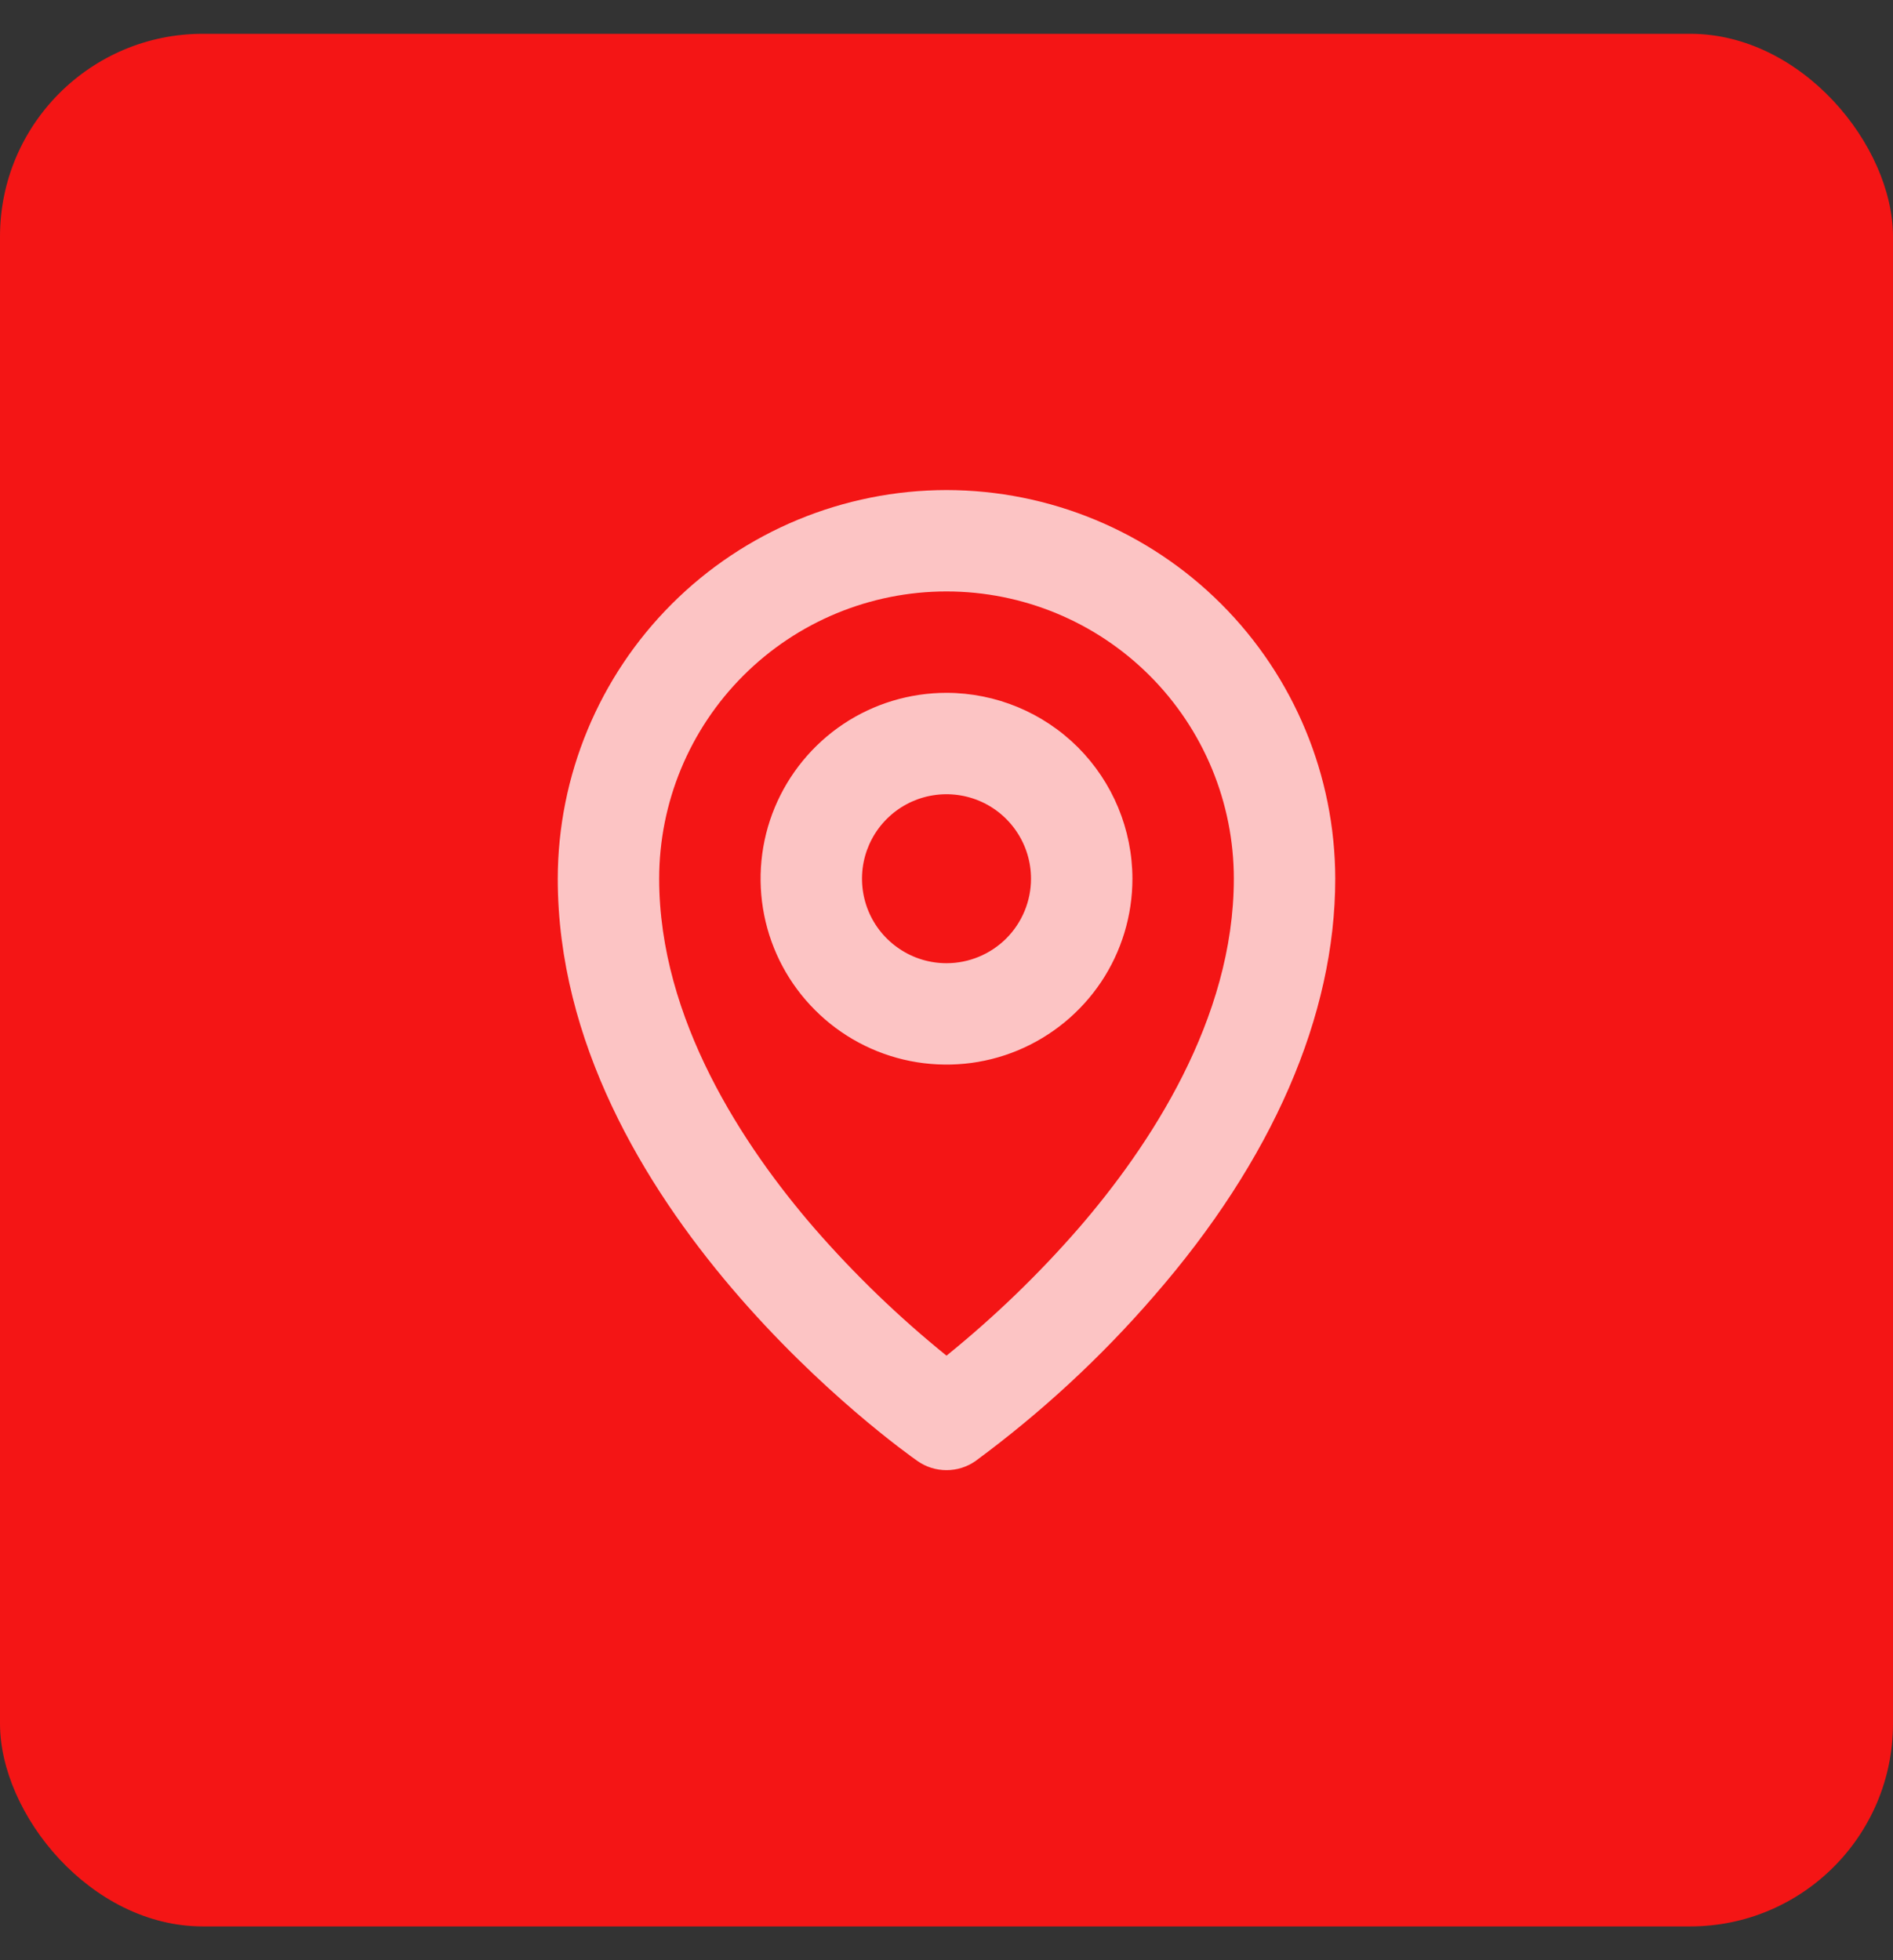 <svg width="28" height="29" viewBox="0 0 28 29" fill="none" xmlns="http://www.w3.org/2000/svg">
<rect x="0" y="0" width="28" height="29" fill="#333333" stroke="none"/>
<rect y="0.5" width="28" height="28" rx="3" fill="#F41515" />
<path d="M14 10.25C13.456 10.25 12.924 10.411 12.472 10.713C12.02 11.016 11.668 11.445 11.459 11.948C11.251 12.45 11.197 13.003 11.303 13.537C11.409 14.07 11.671 14.56 12.056 14.944C12.44 15.329 12.93 15.591 13.463 15.697C13.997 15.803 14.55 15.749 15.052 15.541C15.555 15.332 15.984 14.98 16.287 14.528C16.589 14.076 16.75 13.544 16.75 13C16.749 12.271 16.459 11.572 15.944 11.056C15.428 10.541 14.729 10.251 14 10.25ZM14 14.25C13.753 14.25 13.511 14.177 13.306 14.039C13.1 13.902 12.94 13.707 12.845 13.478C12.751 13.25 12.726 12.999 12.774 12.756C12.822 12.514 12.941 12.291 13.116 12.116C13.291 11.941 13.514 11.822 13.756 11.774C13.999 11.726 14.25 11.751 14.478 11.845C14.707 11.94 14.902 12.1 15.039 12.306C15.177 12.511 15.25 12.753 15.25 13C15.25 13.332 15.118 13.649 14.884 13.884C14.649 14.118 14.332 14.25 14 14.25ZM14 7.25C12.476 7.252 11.014 7.858 9.936 8.936C8.858 10.014 8.252 11.476 8.25 13C8.25 17.835 13.352 21.462 13.57 21.614C13.696 21.703 13.846 21.75 14 21.75C14.154 21.75 14.304 21.703 14.43 21.614C15.396 20.902 16.281 20.085 17.066 19.177C18.822 17.161 19.75 15.023 19.75 13C19.748 11.476 19.142 10.014 18.064 8.936C16.986 7.858 15.524 7.252 14 7.25ZM15.956 18.169C15.36 18.854 14.706 19.485 14 20.056C13.294 19.485 12.64 18.854 12.044 18.169C11 16.961 9.75 15.082 9.75 13C9.75 11.873 10.198 10.792 10.995 9.995C11.792 9.198 12.873 8.75 14 8.75C15.127 8.75 16.208 9.198 17.005 9.995C17.802 10.792 18.25 11.873 18.25 13C18.25 15.082 17 16.961 15.956 18.169Z" fill="white" fill-opacity="0.75"/>
</svg>
